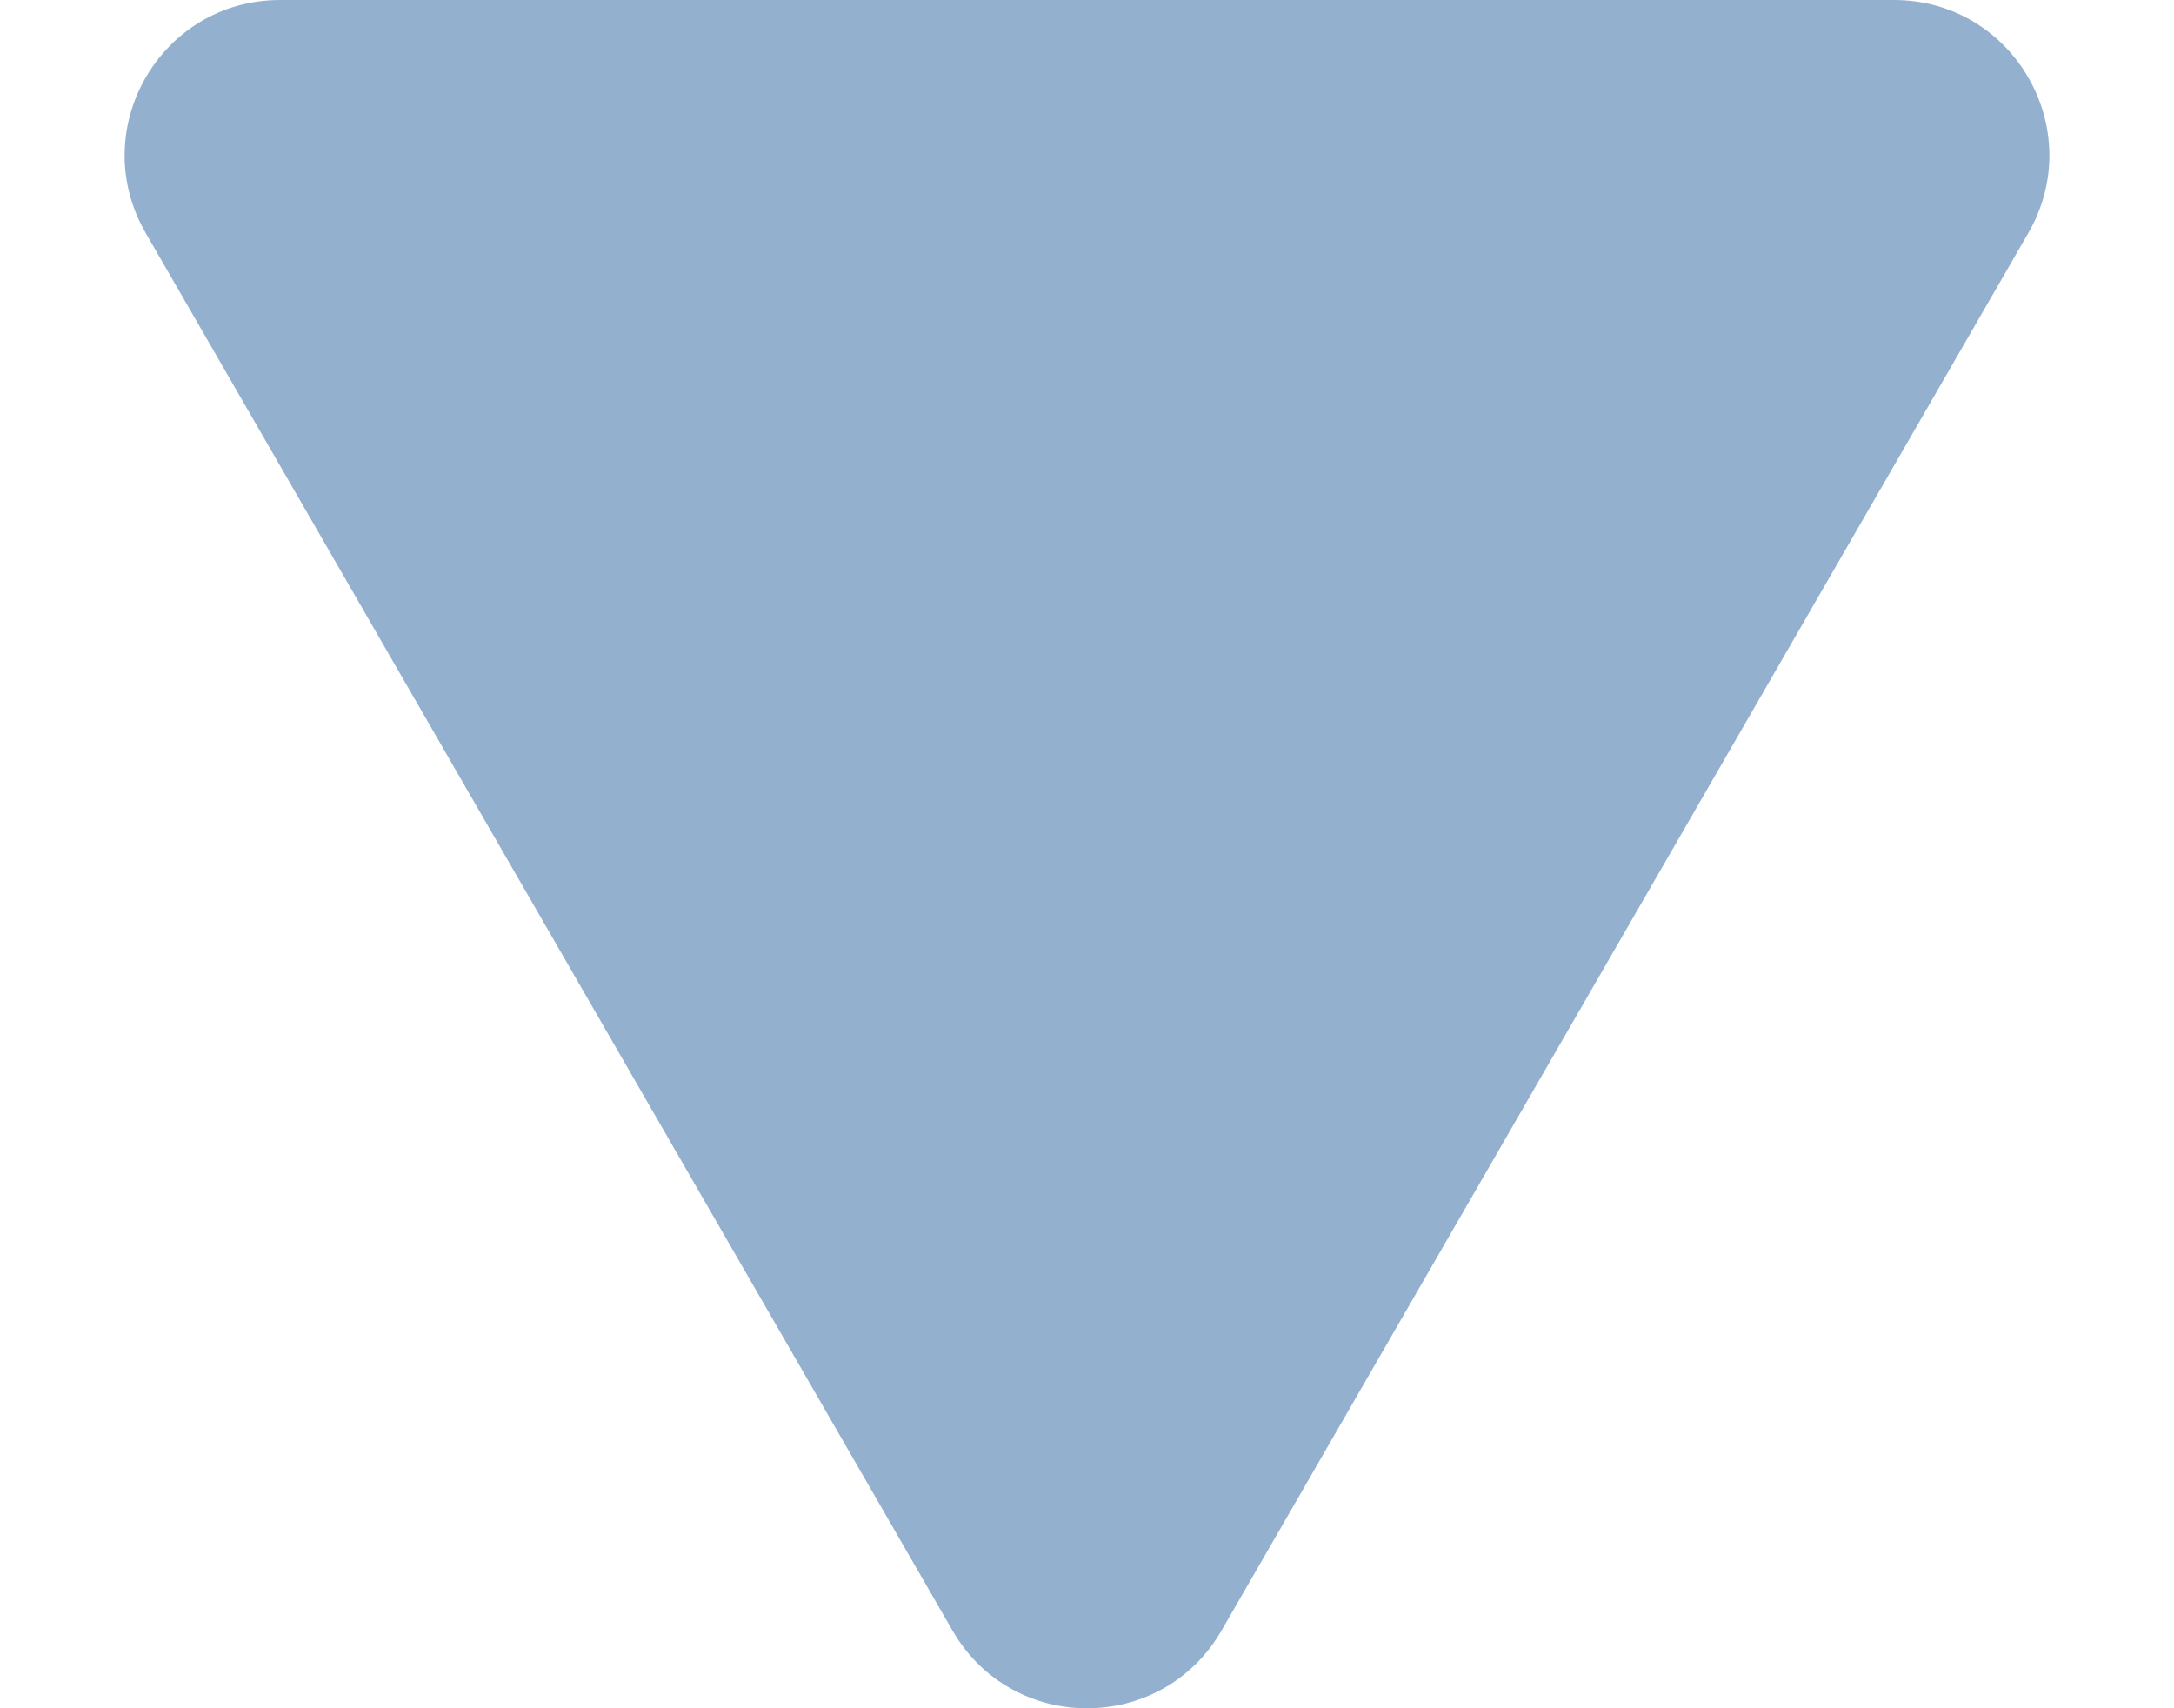 <svg width="14" height="11" viewBox="0 0 14 11" fill="none" xmlns="http://www.w3.org/2000/svg">
    <path d="M7.866 10.5C7.481 11.167 6.519 11.167 6.134 10.5L0.938 1.5C0.553 0.833 1.034 -6.86406e-07 1.804 -7.53704e-07L12.196 -1.66223e-06C12.966 -1.72953e-06 13.447 0.833 13.062 1.5L7.866 10.5Z" fill="#4877AD" fill-opacity="0.58"/>
</svg>
